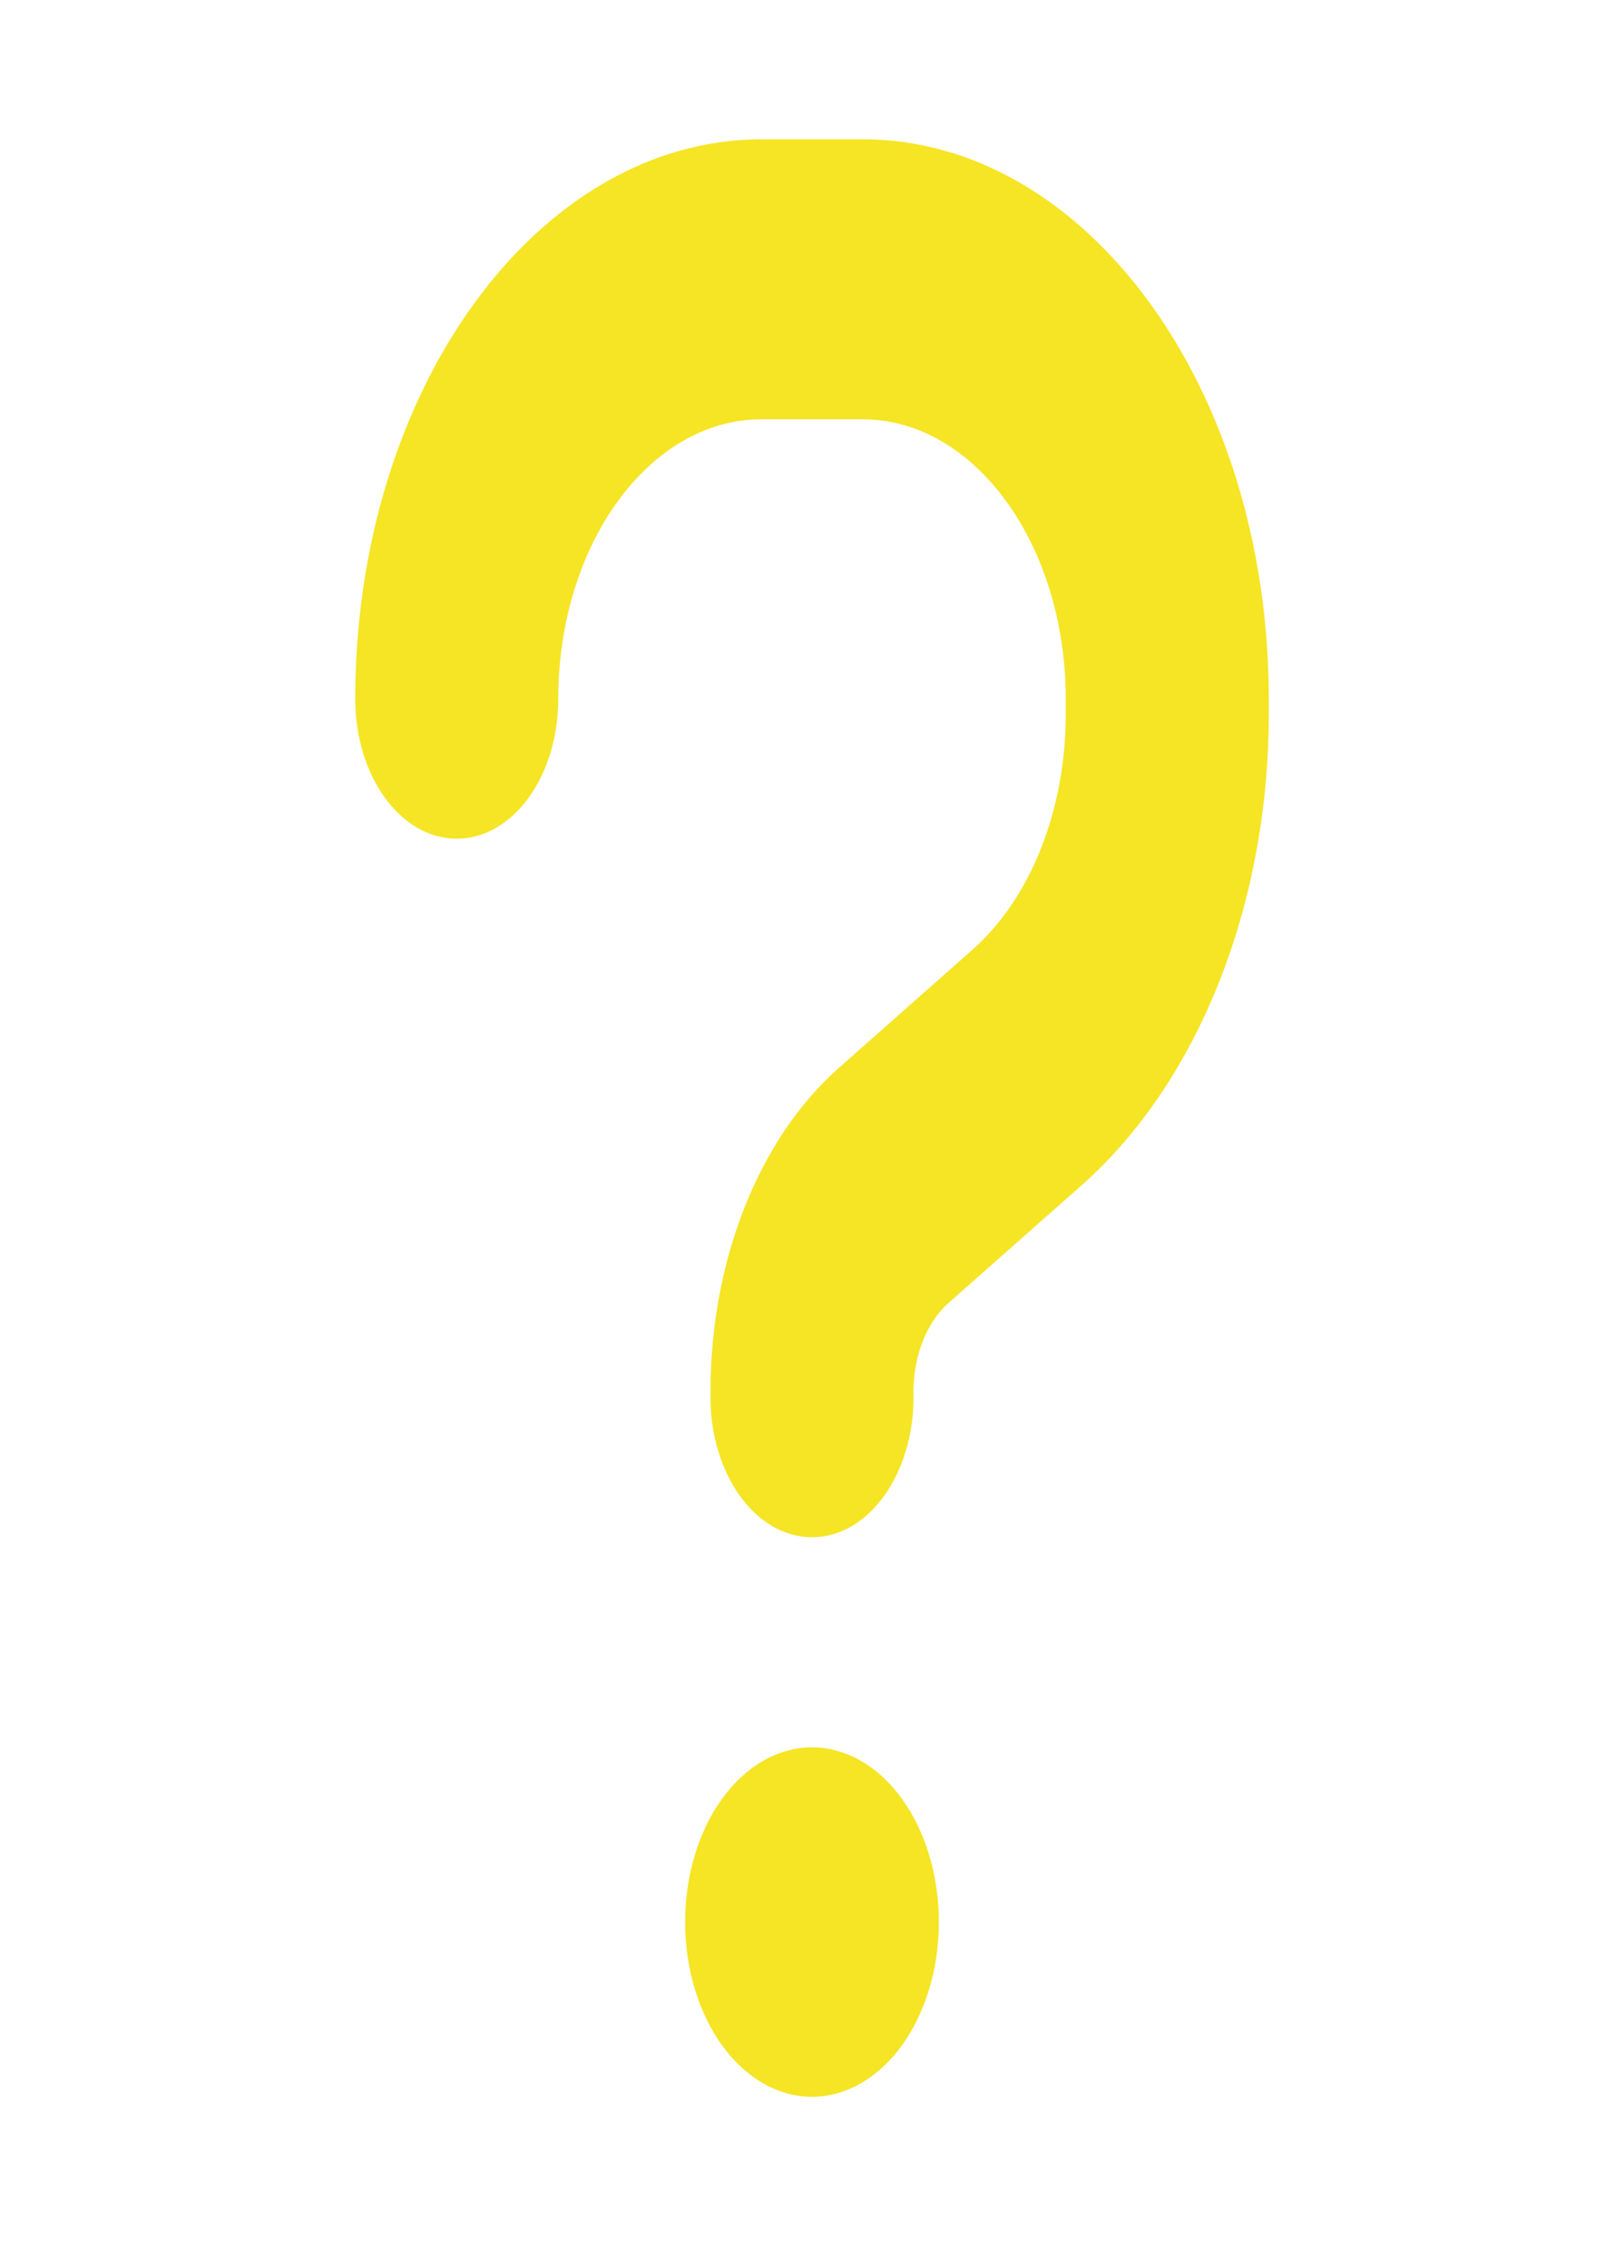 <svg width="48" height="67" viewBox="0 0 48 67" fill="none" xmlns="http://www.w3.org/2000/svg">
<path d="M16.5 20.65C16.5 16.094 19.191 12.389 22.5 12.389H25.5C28.809 12.389 31.5 16.094 31.5 20.65V21.114C31.5 23.928 30.459 26.548 28.744 28.058L24.788 31.556C22.425 33.646 21 37.247 21 41.106V41.287C21 43.572 22.341 45.417 24 45.417C25.659 45.417 27 43.572 27 41.287V41.106C27 40.048 27.394 39.067 28.031 38.499L31.988 35.002C35.419 31.956 37.5 26.729 37.5 21.101V20.637C37.5 11.512 32.128 4.116 25.5 4.116H22.5C15.872 4.129 10.5 11.525 10.5 20.65C10.5 22.934 11.841 24.78 13.5 24.78C15.159 24.78 16.5 22.934 16.5 20.65ZM24 61.95C24.995 61.95 25.948 61.406 26.652 60.438C27.355 59.47 27.75 58.157 27.75 56.788C27.75 55.419 27.355 54.105 26.652 53.137C25.948 52.169 24.995 51.625 24 51.625C23.005 51.625 22.052 52.169 21.348 53.137C20.645 54.105 20.25 55.419 20.25 56.788C20.25 58.157 20.645 59.47 21.348 60.438C22.052 61.406 23.005 61.95 24 61.95Z" fill="#F5E524"/>
</svg>
